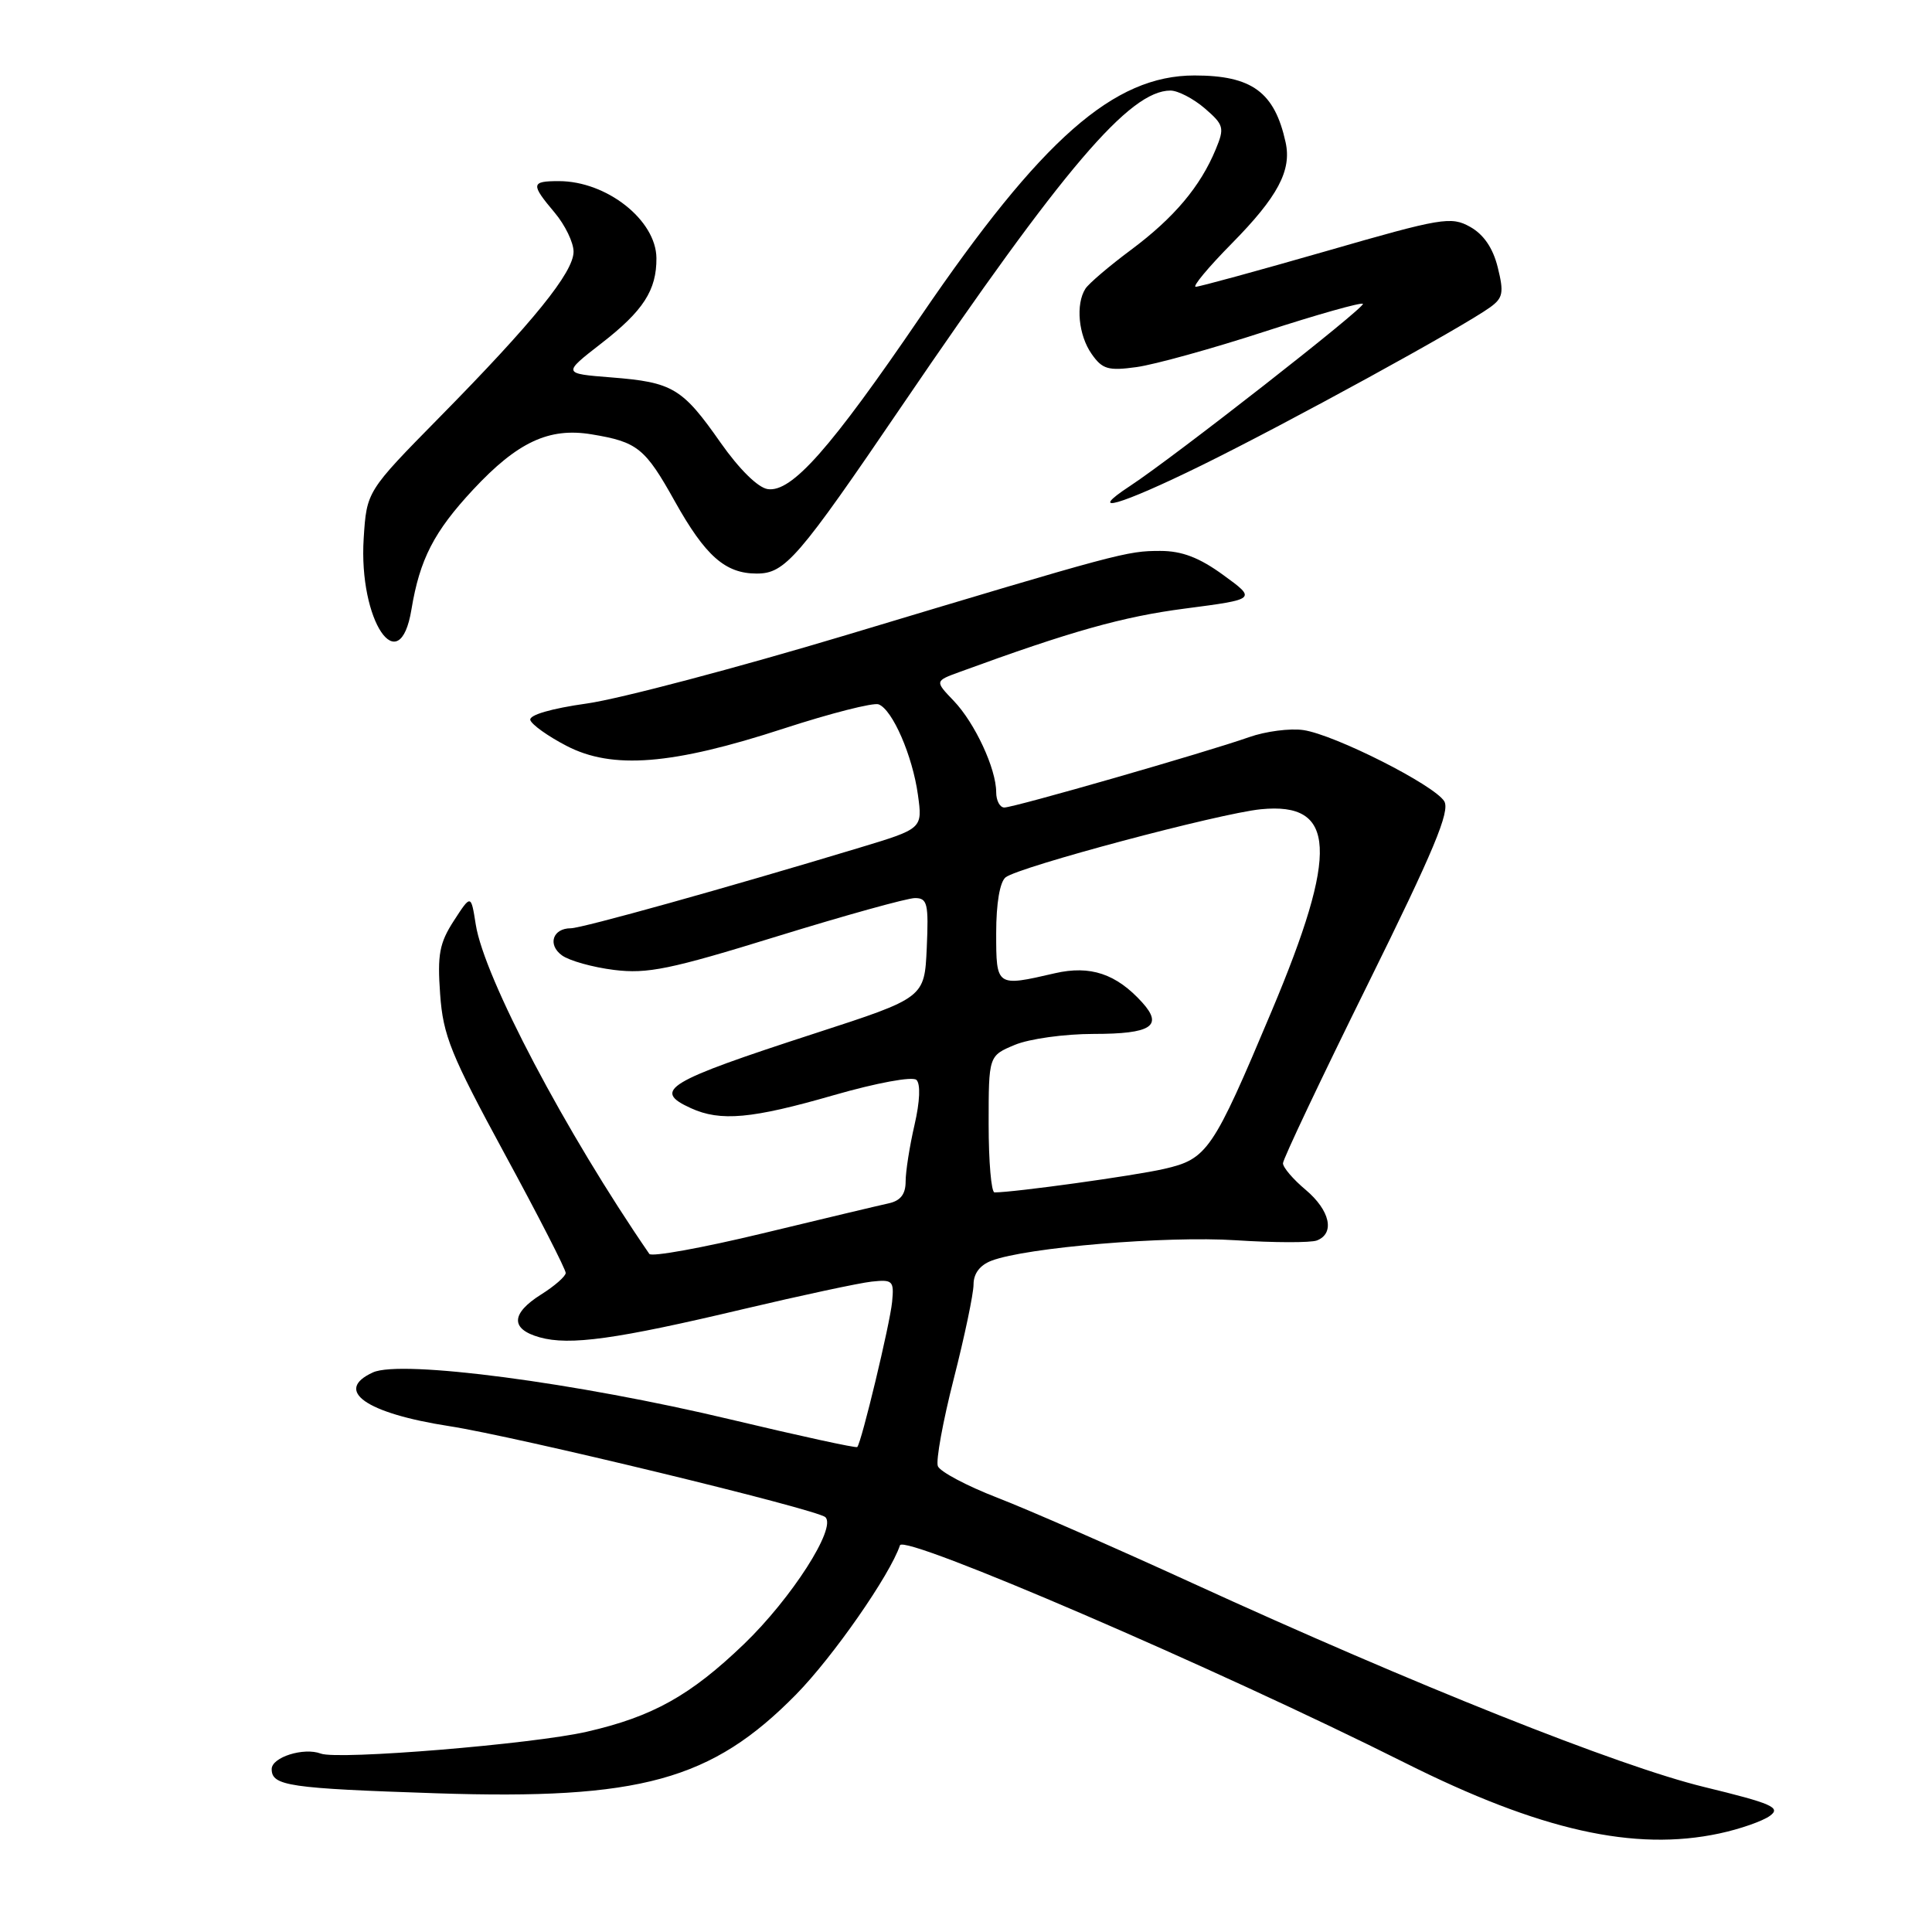 <?xml version="1.0" encoding="UTF-8" standalone="no"?>
<!DOCTYPE svg PUBLIC "-//W3C//DTD SVG 1.1//EN" "http://www.w3.org/Graphics/SVG/1.1/DTD/svg11.dtd" >
<svg xmlns="http://www.w3.org/2000/svg" xmlns:xlink="http://www.w3.org/1999/xlink" version="1.1" viewBox="0 0 256 256">
 <g >
 <path fill="currentColor"
d=" M 227.84 242.94 C 230.56 242.36 233.56 241.31 234.52 240.61 C 236.03 239.51 234.83 238.98 225.79 236.78 C 214.45 234.02 187.39 223.23 158.00 209.77 C 147.82 205.11 136.19 200.01 132.14 198.45 C 128.09 196.88 124.55 195.00 124.27 194.27 C 123.99 193.54 124.94 188.33 126.38 182.69 C 127.82 177.05 129.00 171.42 129.00 170.19 C 129.00 168.75 129.85 167.63 131.38 167.05 C 136.00 165.29 154.57 163.74 163.74 164.34 C 168.82 164.67 173.66 164.68 174.49 164.37 C 176.92 163.43 176.24 160.38 173.00 157.65 C 171.35 156.27 170.00 154.69 170.00 154.14 C 170.00 153.60 175.04 142.96 181.20 130.50 C 190.00 112.70 192.17 107.49 191.37 106.17 C 190.04 104.01 176.88 97.36 172.71 96.74 C 170.95 96.48 167.70 96.90 165.50 97.68 C 159.83 99.68 134.37 107.00 133.08 107.00 C 132.49 107.00 132.00 106.09 132.00 104.97 C 132.00 101.86 129.18 95.80 126.38 92.87 C 123.86 90.24 123.86 90.24 127.18 89.03 C 141.94 83.63 148.78 81.71 157.00 80.64 C 166.50 79.40 166.50 79.40 162.10 76.20 C 158.92 73.88 156.61 73.00 153.75 73.00 C 149.30 73.00 148.50 73.21 112.09 84.16 C 97.56 88.52 82.14 92.59 77.81 93.21 C 73.03 93.88 70.07 94.75 70.27 95.41 C 70.45 96.01 72.60 97.55 75.05 98.82 C 81.12 101.99 89.06 101.36 103.83 96.54 C 110.06 94.51 115.73 93.07 116.42 93.33 C 118.27 94.04 120.92 100.16 121.63 105.32 C 122.25 109.80 122.25 109.80 113.87 112.33 C 96.21 117.67 77.09 123.00 75.64 123.00 C 73.24 123.00 72.52 125.18 74.46 126.59 C 75.43 127.30 78.54 128.17 81.36 128.52 C 85.78 129.07 88.81 128.45 102.94 124.08 C 111.98 121.29 120.22 119.00 121.24 119.00 C 122.89 119.00 123.06 119.73 122.80 125.61 C 122.50 132.21 122.50 132.21 108.00 136.92 C 88.27 143.33 86.36 144.48 91.55 146.84 C 95.47 148.63 99.62 148.25 110.50 145.11 C 116.17 143.48 120.90 142.61 121.43 143.09 C 121.99 143.62 121.90 145.93 121.18 149.05 C 120.53 151.86 120.00 155.23 120.00 156.56 C 120.00 158.24 119.32 159.11 117.75 159.45 C 116.51 159.72 108.99 161.51 101.04 163.43 C 93.08 165.35 86.33 166.57 86.04 166.15 C 74.96 150.05 64.14 129.52 63.04 122.50 C 62.41 118.50 62.41 118.50 60.14 122.00 C 58.23 124.95 57.94 126.48 58.32 131.73 C 58.71 137.22 59.73 139.73 66.88 152.91 C 71.35 161.13 74.98 168.23 74.96 168.68 C 74.94 169.13 73.48 170.41 71.71 171.52 C 67.69 174.05 67.61 176.11 71.50 177.20 C 75.47 178.32 81.64 177.46 98.50 173.46 C 106.20 171.64 113.85 170.00 115.50 169.82 C 118.29 169.52 118.48 169.71 118.21 172.50 C 117.93 175.42 114.14 191.19 113.59 191.74 C 113.44 191.90 105.93 190.26 96.91 188.11 C 76.36 183.20 53.16 180.15 49.42 181.85 C 44.18 184.24 48.47 187.26 59.52 188.97 C 68.35 190.33 108.21 199.98 109.36 201.03 C 110.89 202.43 104.87 211.80 98.58 217.85 C 91.47 224.68 86.48 227.46 77.77 229.46 C 70.59 231.11 44.78 233.23 42.51 232.36 C 40.25 231.50 36.00 232.84 36.00 234.41 C 36.00 236.64 38.23 236.97 57.83 237.62 C 84.83 238.51 94.31 235.90 105.50 224.51 C 110.39 219.53 117.94 208.68 119.25 204.76 C 119.76 203.22 161.16 221.05 186.18 233.59 C 204.04 242.54 216.57 245.36 227.84 242.94 Z  M 54.52 80.75 C 55.62 74.11 57.50 70.45 62.69 64.88 C 68.57 58.57 72.74 56.62 78.38 57.55 C 84.48 58.56 85.47 59.35 89.43 66.45 C 93.48 73.69 96.11 76.00 100.27 76.00 C 104.03 76.00 105.73 74.03 119.61 53.62 C 140.93 22.28 149.69 12.00 155.09 12.00 C 156.08 12.00 158.12 13.06 159.63 14.35 C 162.17 16.55 162.28 16.92 161.09 19.79 C 159.05 24.72 155.58 28.84 149.90 33.08 C 146.98 35.25 144.25 37.58 143.82 38.26 C 142.51 40.32 142.90 44.41 144.64 46.89 C 146.06 48.93 146.84 49.16 150.61 48.64 C 152.99 48.31 160.62 46.20 167.56 43.94 C 174.50 41.69 180.36 40.03 180.59 40.26 C 181.00 40.67 155.56 60.57 149.77 64.37 C 143.76 68.32 148.35 67.00 159.20 61.67 C 170.62 56.06 193.85 43.33 197.46 40.71 C 199.16 39.48 199.29 38.77 198.46 35.43 C 197.83 32.87 196.59 31.06 194.80 30.06 C 192.28 28.65 191.06 28.85 175.71 33.28 C 166.69 35.87 158.92 38.00 158.44 38.00 C 157.96 38.00 160.11 35.41 163.23 32.25 C 169.32 26.07 171.17 22.58 170.35 18.86 C 168.89 12.20 165.89 10.00 158.27 10.00 C 147.58 10.00 138.04 18.39 122.04 41.85 C 110.02 59.49 104.90 65.27 101.73 64.81 C 100.43 64.62 97.95 62.17 95.47 58.64 C 90.41 51.41 89.13 50.65 81.01 50.01 C 74.53 49.50 74.53 49.50 79.68 45.50 C 85.24 41.19 87.01 38.45 86.98 34.20 C 86.94 29.17 80.39 24.00 74.05 24.00 C 70.35 24.00 70.30 24.38 73.50 28.18 C 74.88 29.82 76.00 32.14 76.00 33.35 C 76.00 36.08 70.67 42.67 58.23 55.30 C 48.59 65.10 48.59 65.10 48.19 71.34 C 47.50 82.25 52.94 90.34 54.52 80.75 Z  M 131.00 148.95 C 131.00 139.90 131.00 139.90 134.47 138.45 C 136.38 137.65 141.07 137.00 144.91 137.00 C 152.55 137.00 154.17 135.95 151.35 132.83 C 147.91 129.03 144.47 127.88 139.78 128.96 C 132.00 130.76 132.00 130.76 132.00 123.62 C 132.00 119.72 132.48 116.86 133.25 116.25 C 135.01 114.86 161.55 107.78 167.07 107.23 C 177.06 106.24 177.41 112.81 168.49 134.00 C 160.70 152.52 159.98 153.58 154.23 154.89 C 150.27 155.80 134.37 158.00 131.78 158.00 C 131.35 158.00 131.00 153.93 131.00 148.95 Z "/>
</g>
</svg>